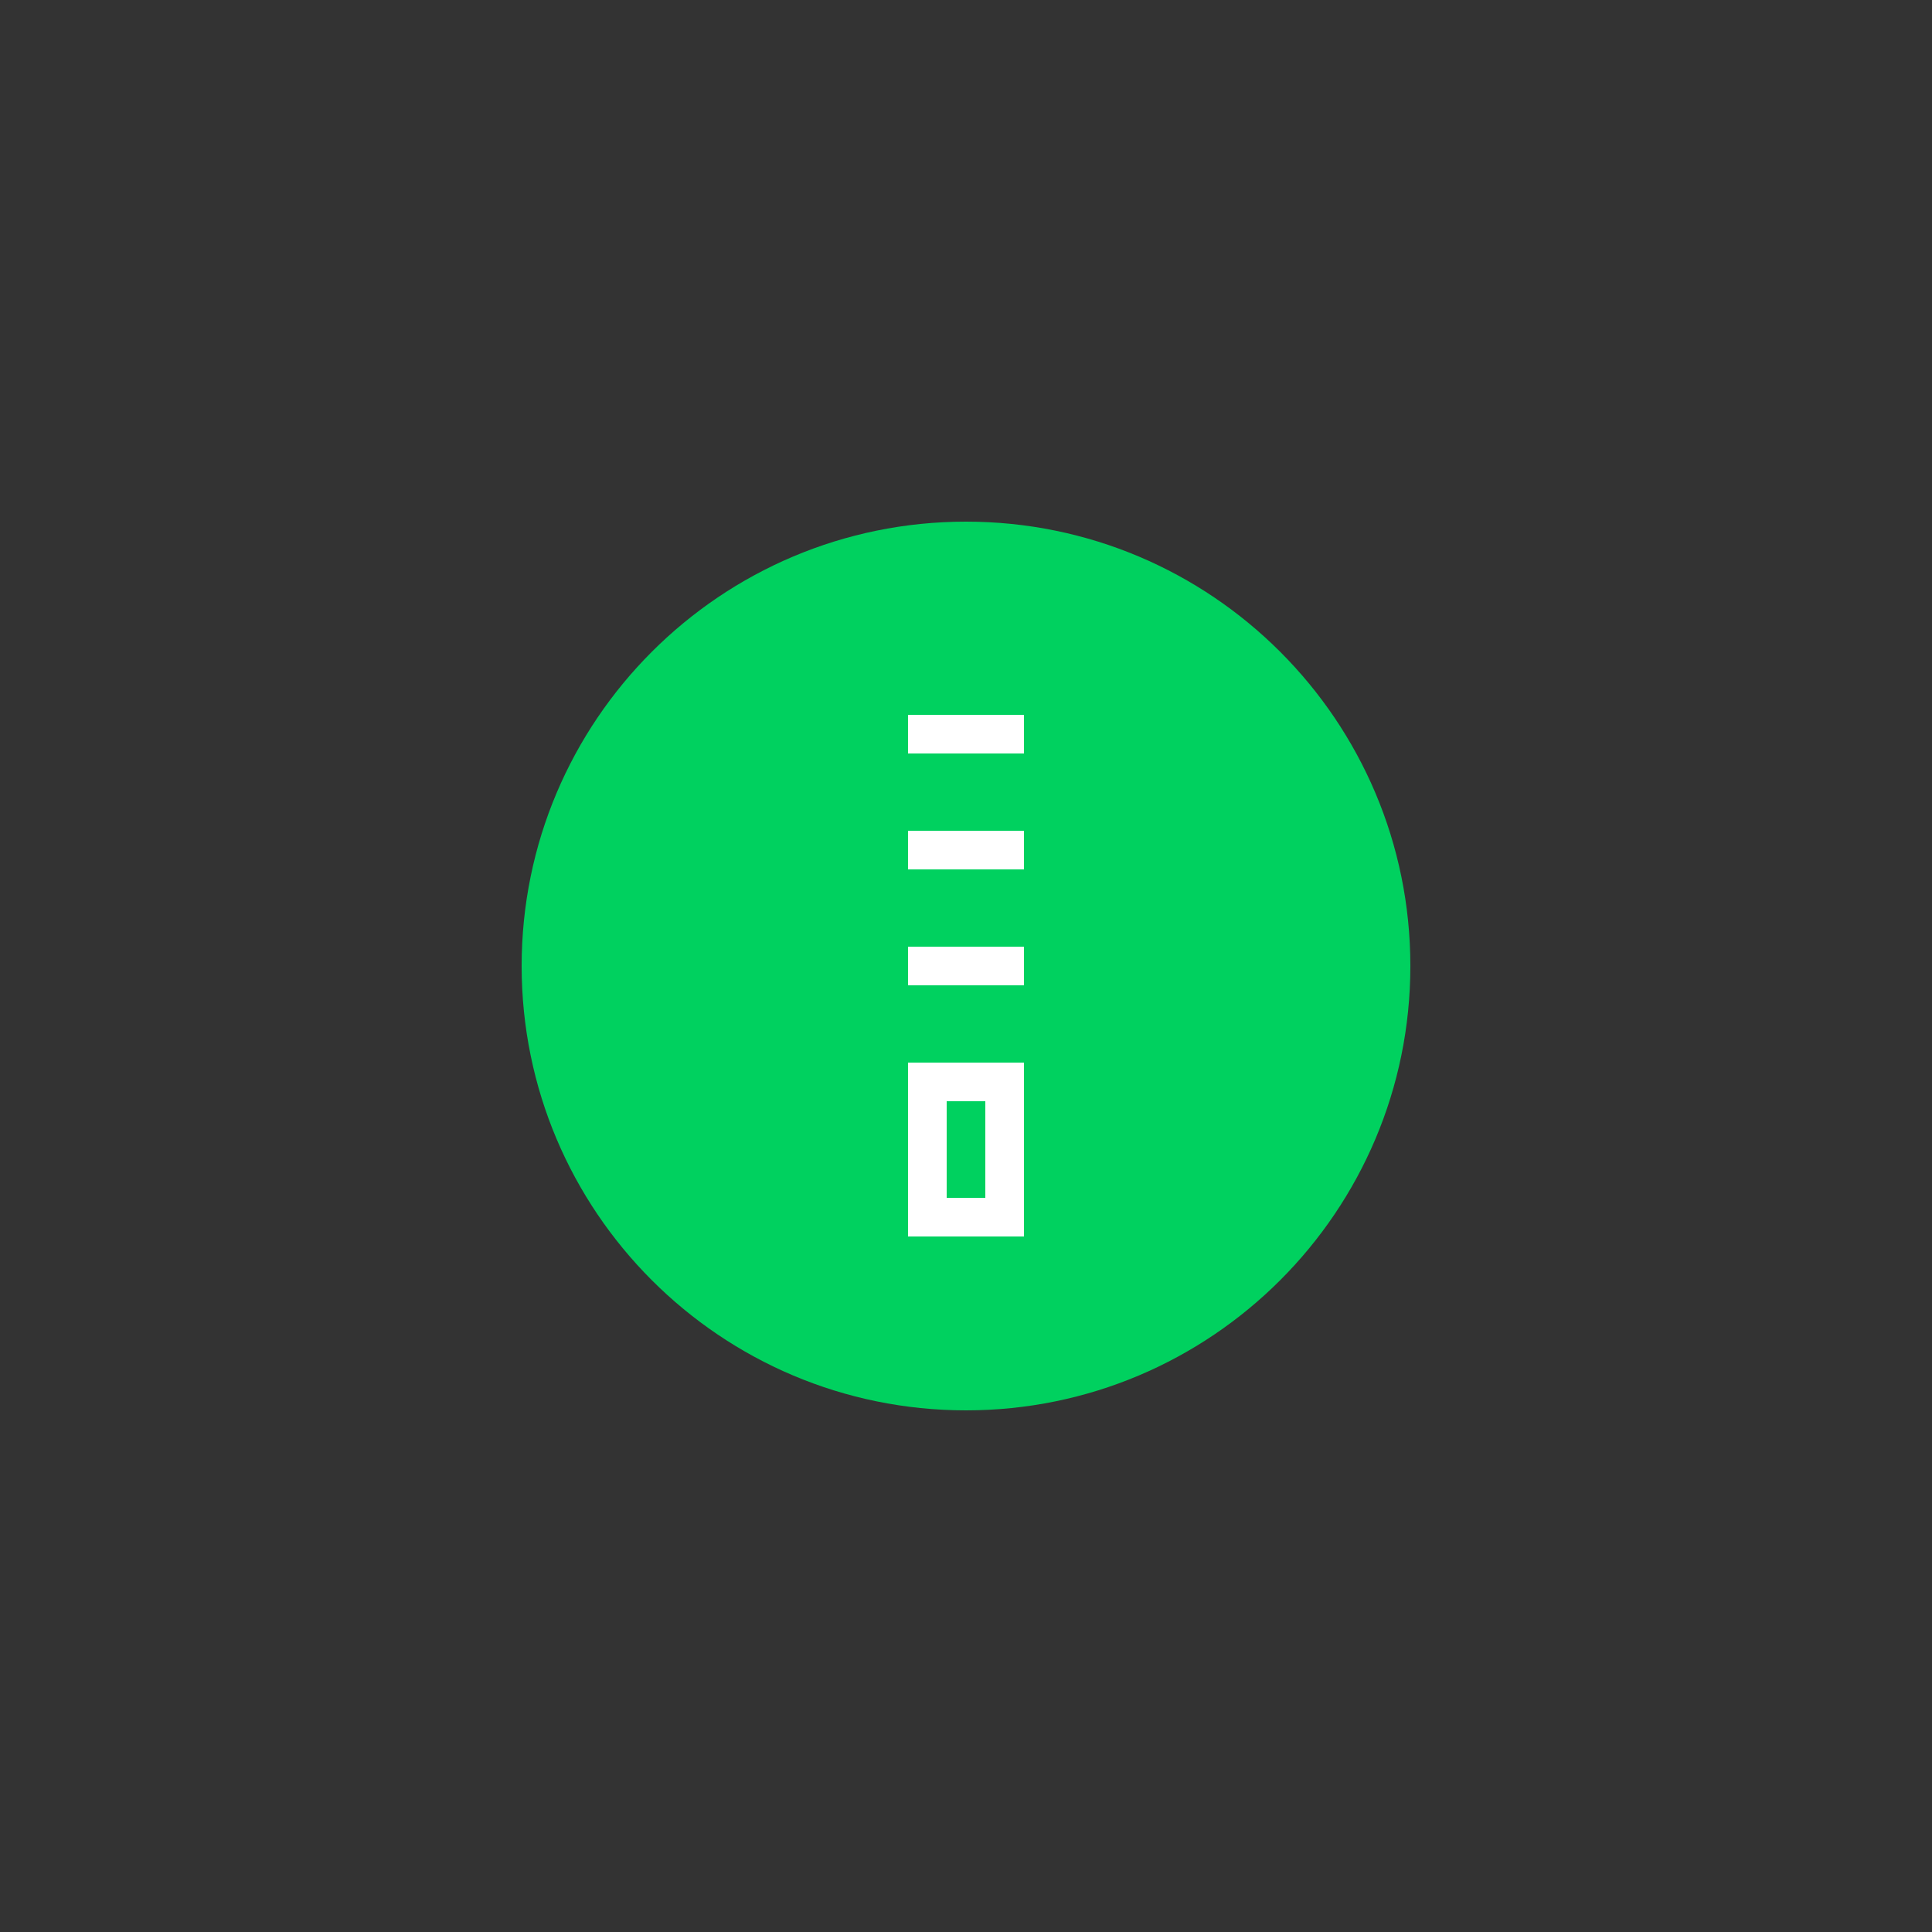 <?xml version="1.0" encoding="UTF-8"?>
<svg id="States" xmlns="http://www.w3.org/2000/svg" viewBox="0 0 50 50">
  <rect x="0" y="0" width="50" height="50" fill="#333333" stroke="none"/>
  <defs>
    <style>
      .cls-1 {
        opacity: 0;
      }

      .cls-1, .cls-2, .cls-3 {
        stroke-width: 0px;
      }

      .cls-1, .cls-3 {
        fill: #fff;
      }

      .cls-2 {
        fill: #00d15f;
      }
    </style>
  </defs>
  <g id="Zipped">
    <rect id="BG" class="cls-1" width="50" height="50"/>
    <path class="cls-2" d="M36.5,25c0,6.35-5.15,11.5-11.5,11.5s-11.5-5.15-11.5-11.5,5.15-11.5,11.5-11.5,11.5,5.15,11.5,11.5Z"/>
    <g>
      <rect class="cls-3" x="23.5" y="18.5" width="3" height="1"/>
      <rect class="cls-3" x="23.5" y="21.5" width="3" height="1"/>
      <rect class="cls-3" x="23.5" y="24.5" width="3" height="1"/>
      <path class="cls-3" d="M25.5,28.5v2.5h-1v-2.5h1M26.5,27.5h-3v4.5h3v-4.5h0Z"/>
    </g>
  </g>
</svg>